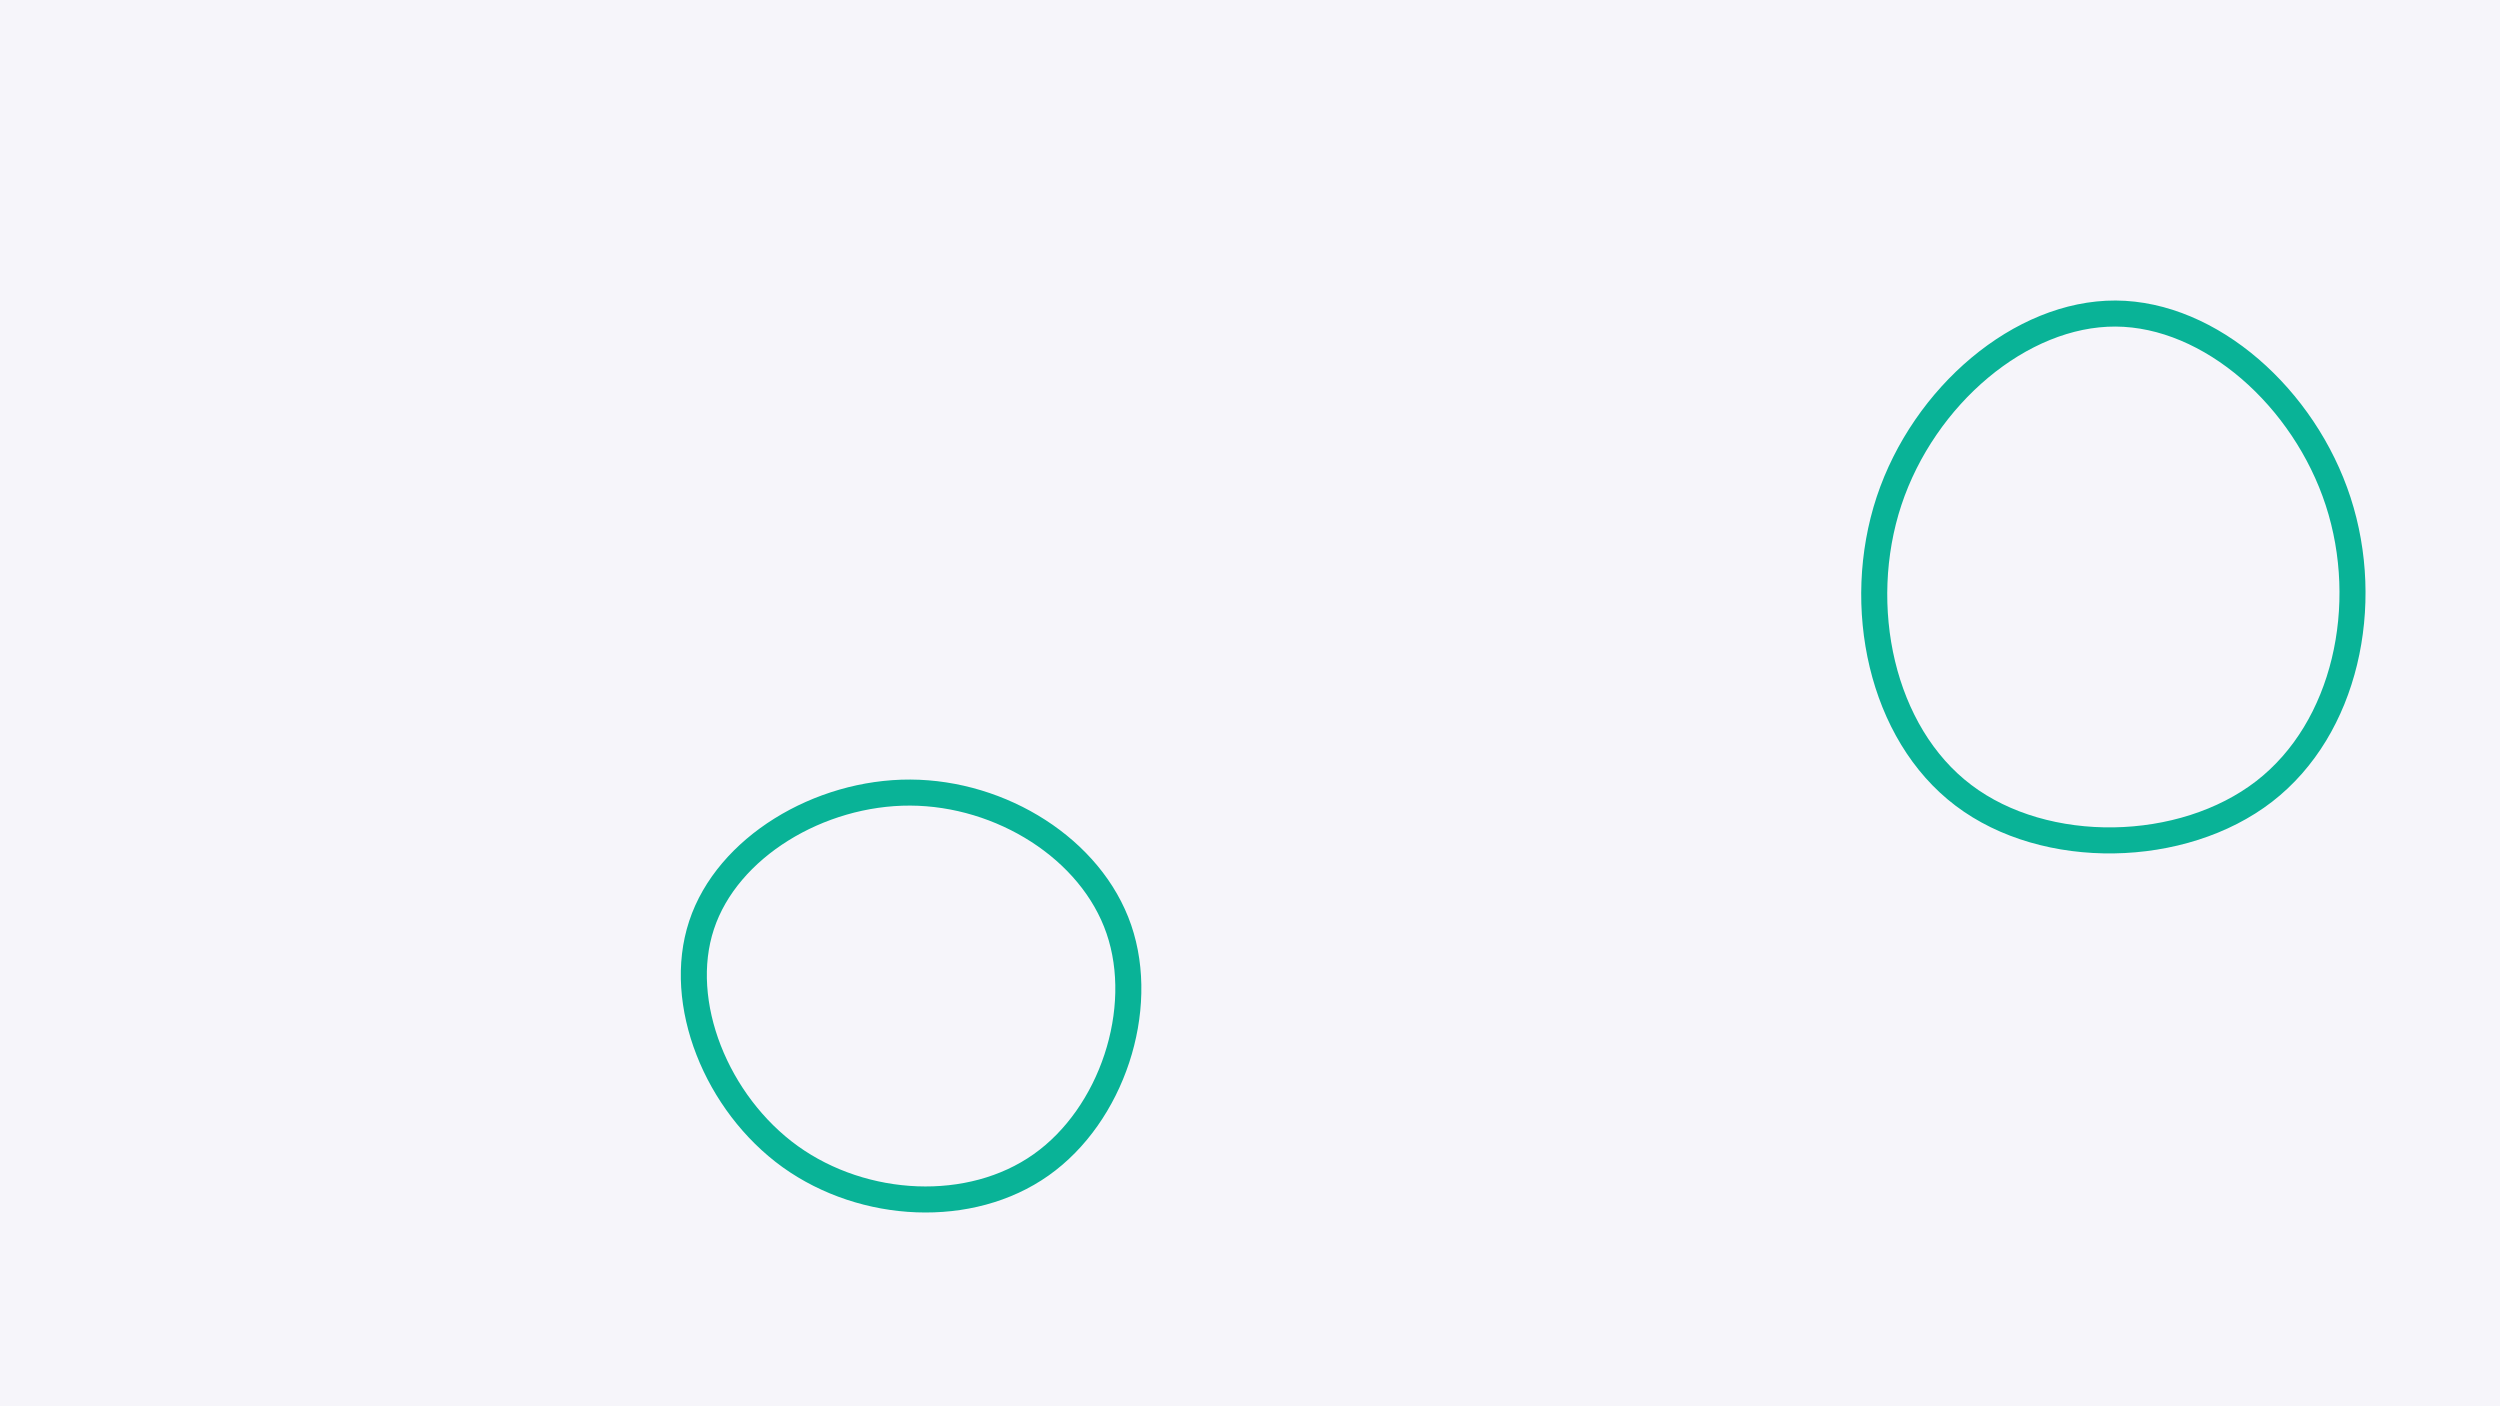 <svg id="visual" viewBox="0 0 1920 1080" width="1920" height="1080" xmlns="http://www.w3.org/2000/svg" xmlns:xlink="http://www.w3.org/1999/xlink" version="1.1"><rect width="1920" height="1080" fill="#f6f5fa"></rect><g><g transform="translate(1626 440)"><path d="M169.7 -54.9C195.6 24.6 175.6 119.3 112.9 167.8C50.2 216.3 -55.1 218.6 -118.1 170.8C-181.2 123.1 -201.9 25.4 -175.2 -55.3C-148.4 -135.9 -74.2 -199.5 -1.2 -199.2C71.9 -198.8 143.8 -134.4 169.7 -54.9Z" fill="none" stroke="#09B397" stroke-width="20"></path></g><g transform="translate(700 762)"><path d="M159.3 -48.3C180.5 13.5 153.8 94.3 99.6 132.6C45.4 171 -36.5 166.9 -93.1 126.3C-149.6 85.6 -181 8.3 -161.2 -51.5C-141.5 -111.3 -70.8 -153.6 -0.9 -153.3C69 -153 138.1 -110.1 159.3 -48.3Z" fill="none" stroke="#09B397" stroke-width="20"></path></g></g></svg>